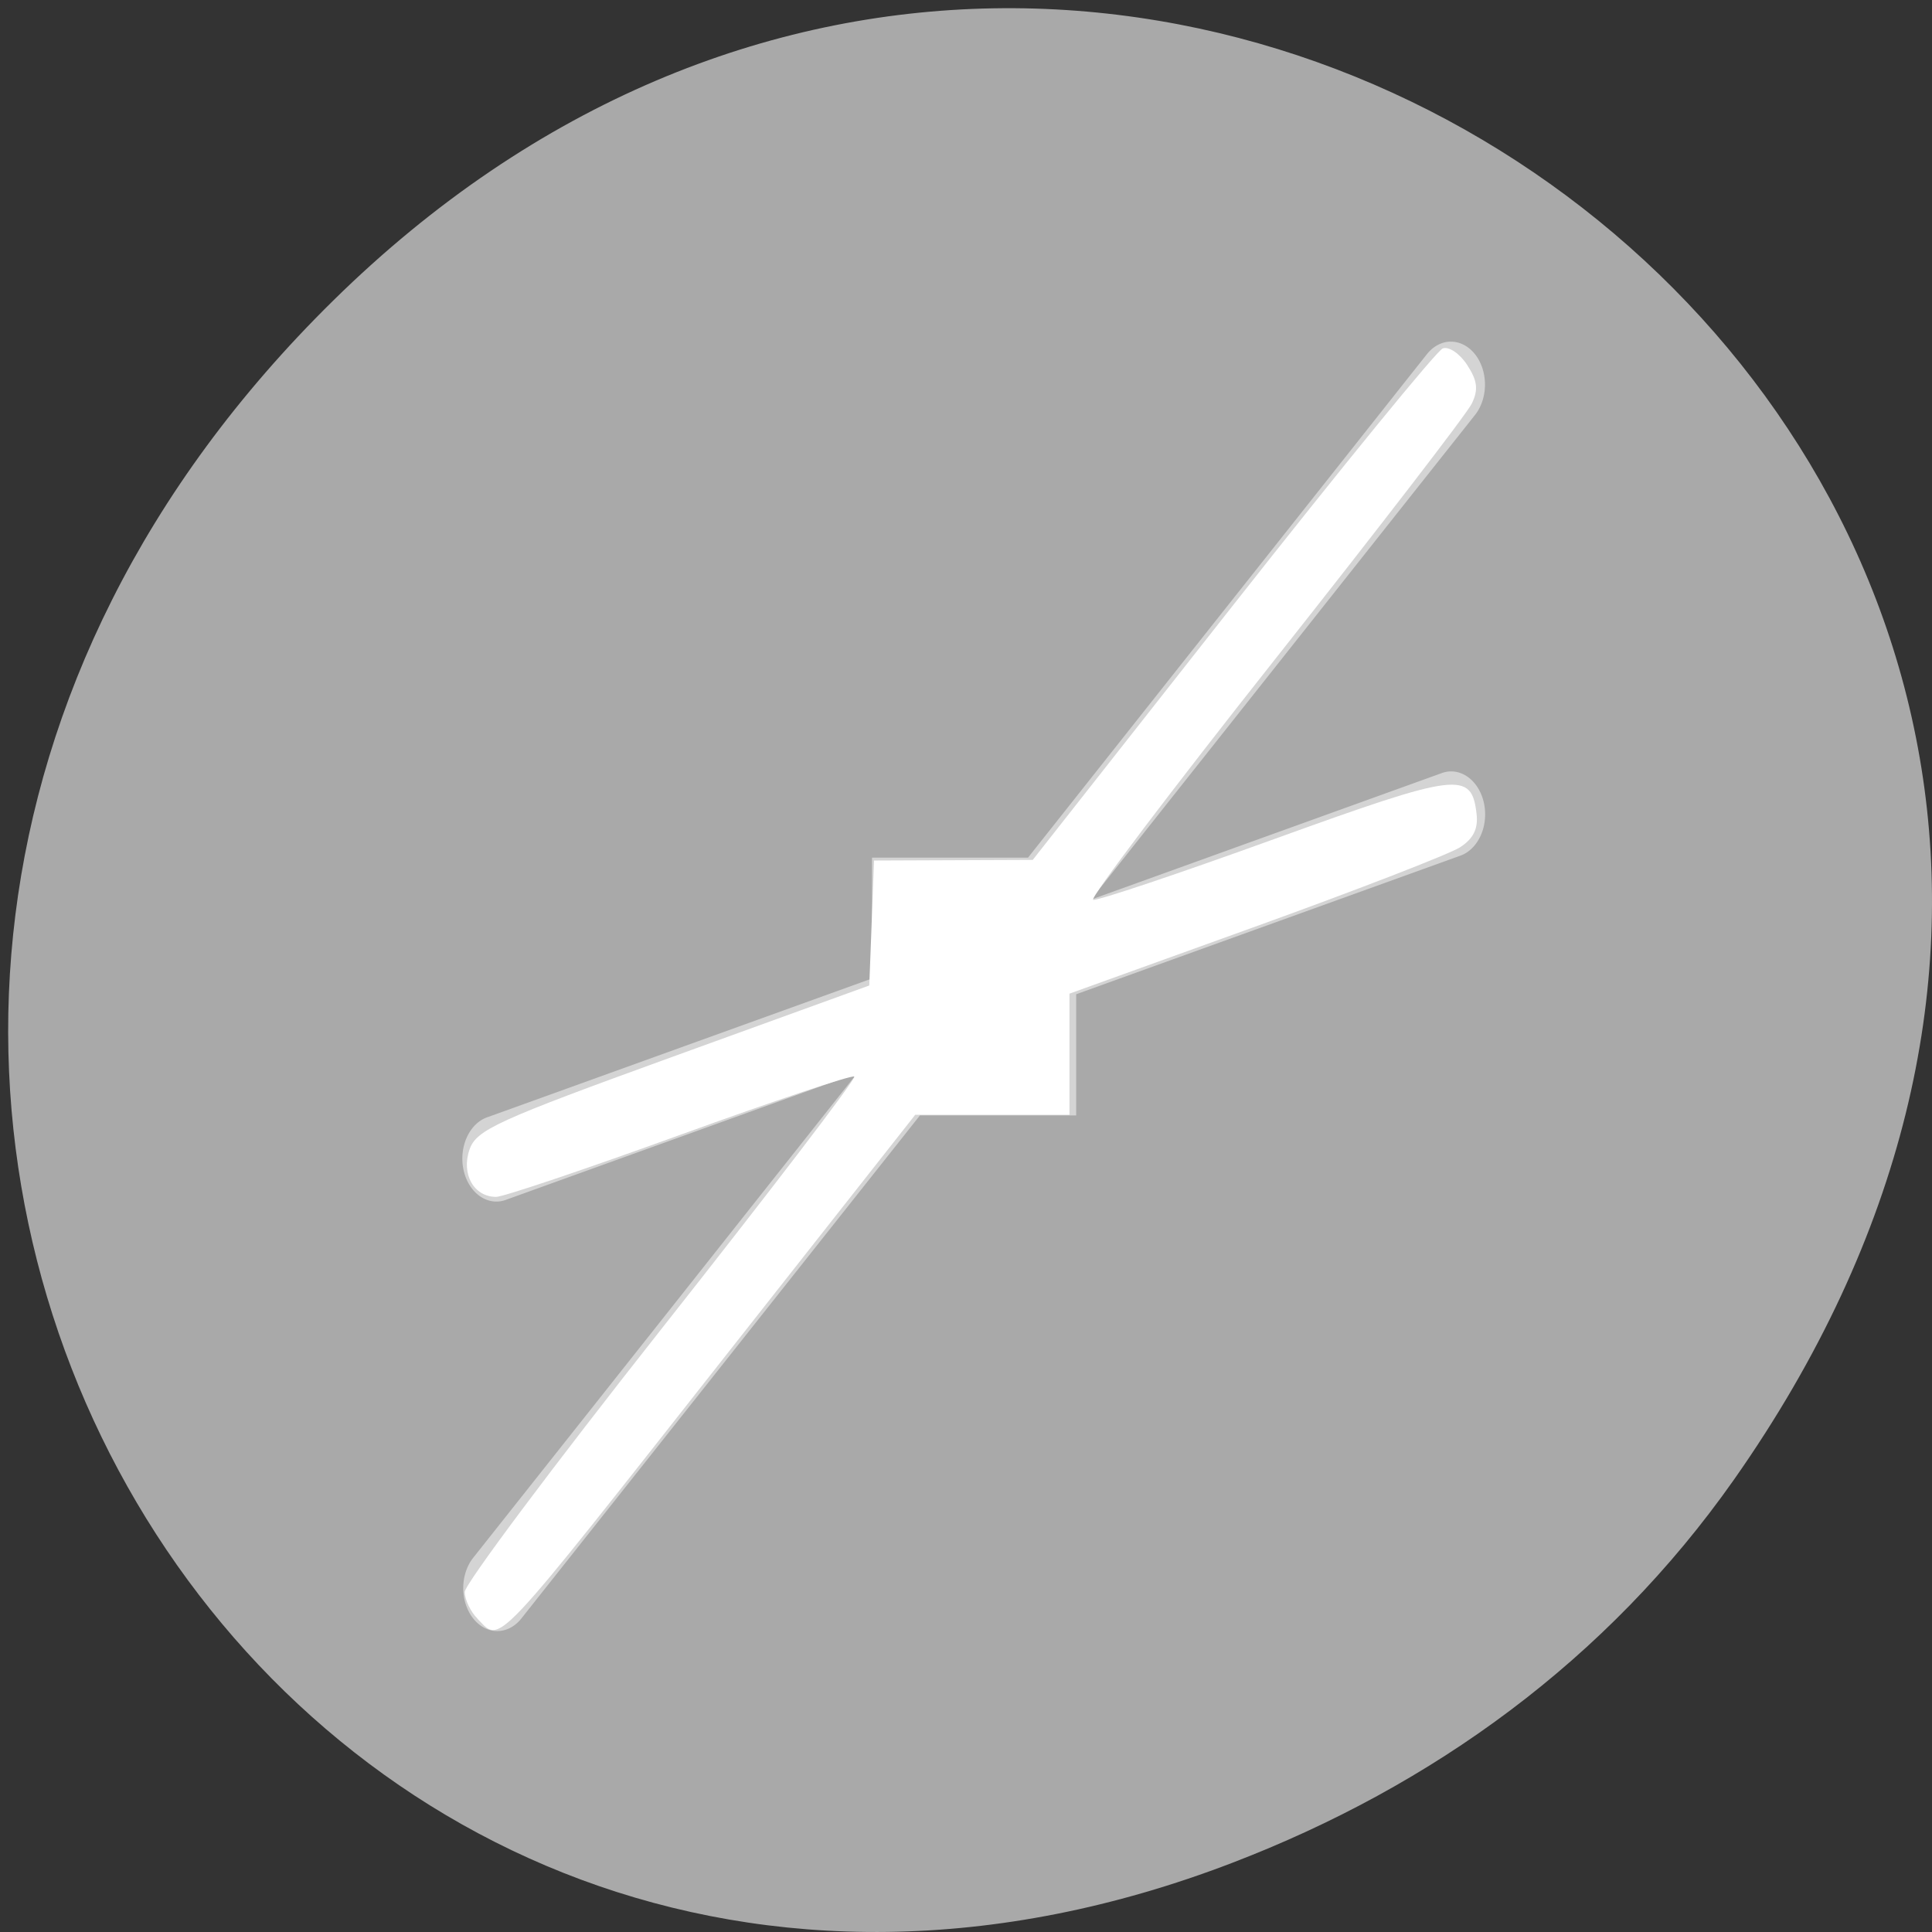 <svg xmlns="http://www.w3.org/2000/svg" viewBox="0 0 256 256"><rect x="0" y="0" width="256" height="256" fill="#333333" stroke="none"/><defs><clipPath><path d="m 27.707 56.824 h 82.29 v 139.69 h -82.29"/></clipPath><clipPath><path d="m 148 97 h 77.63 v 24 h -77.62"/></clipPath><clipPath><path d="m 74 56.824 h 129 v 139.69 h -129"/></clipPath><clipPath><rect x="6" y="6" width="84" height="80" rx="6" style="fill:#fff"/></clipPath><clipPath><rect x="6" y="6" width="84" height="80" rx="6" style="fill:#fff"/></clipPath><clipPath><path d="m 171 132 h 54.625 v 24 h -54.625"/></clipPath><filter style="color-interpolation-filters:sRGB"><feBlend mode="darken" in2="BackgroundImage"/></filter></defs><g transform="translate(0 -796.36)" style="color:#000"><path d="m 229.74 992.45 c 91.66 -130.38 -77.62 -262.48 -185.6 -156.25 -101.74 100.08 -7.417 255.59 119.18 206.98 c 26.414 -10.142 49.591 -26.8 66.42 -50.732 z" style="fill:#a9a9a9"/><g transform="matrix(5.339 0 0 5.965 -2615.11 -341.53)" style="fill:#fff;enable-background:new"><path d="m 525.8 198.35 a 0.845 0.954 0 0 0 -0.581 0.287 l -9.893 11.176 h -3.871 v 2.684 l -9.524 3.075 a 0.845 0.954 0 1 0 0.462 1.834 l 8.695 -2.807 l -9.524 10.758 a 0.845 0.954 0 1 0 1.195 1.349 l 9.886 -11.168 h 3.877 v -2.691 l 9.524 -3.075 a 0.845 0.954 0 0 0 -0.238 -1.875 0.845 0.954 0 0 0 -0.224 0.041 l -8.695 2.807 l 9.524 -10.758 a 0.845 0.954 0 0 0 -0.614 -1.636 z" style="opacity:0.5"/><path d="m 63.4 214.05 c -0.938 -0.938 -1.705 -2.535 -1.705 -3.55 0 -1.015 11.742 -16.655 26.09 -34.755 14.352 -18.1 25.879 -33.12 25.616 -33.387 -0.263 -0.263 -10.676 3.208 -23.14 7.714 -12.465 4.505 -23.444 8.192 -24.399 8.192 -2.967 0 -4.67 -3.03 -3.528 -6.272 0.914 -2.599 3.62 -3.828 27.03 -12.283 l 26.02 -9.395 l 0.317 -8.262 l 0.317 -8.262 l 10.531 -0.042 l 10.531 -0.042 l 26.482 -33.537 c 14.565 -18.445 27.13 -33.787 27.93 -34.09 0.797 -0.306 2.251 0.669 3.231 2.166 1.376 2.101 1.521 3.268 0.632 5.118 -0.633 1.318 -12.399 16.552 -26.15 33.854 -13.747 17.302 -24.595 31.597 -24.11 31.768 0.488 0.171 11.29 -3.436 24 -8.02 24.493 -8.821 26.21 -9.04 26.885 -3.372 0.237 1.973 -0.407 3.289 -2.169 4.434 -1.378 0.895 -13.611 5.619 -27.18 10.497 l -24.678 8.869 v 8.01 v 8.01 h -10.237 h -10.237 l -24.639 31.19 c -31.932 40.42 -30.26 38.644 -33.454 35.448 z" transform="matrix(0.187 0 0 0.168 489.81 190.76)"/></g></g></svg>